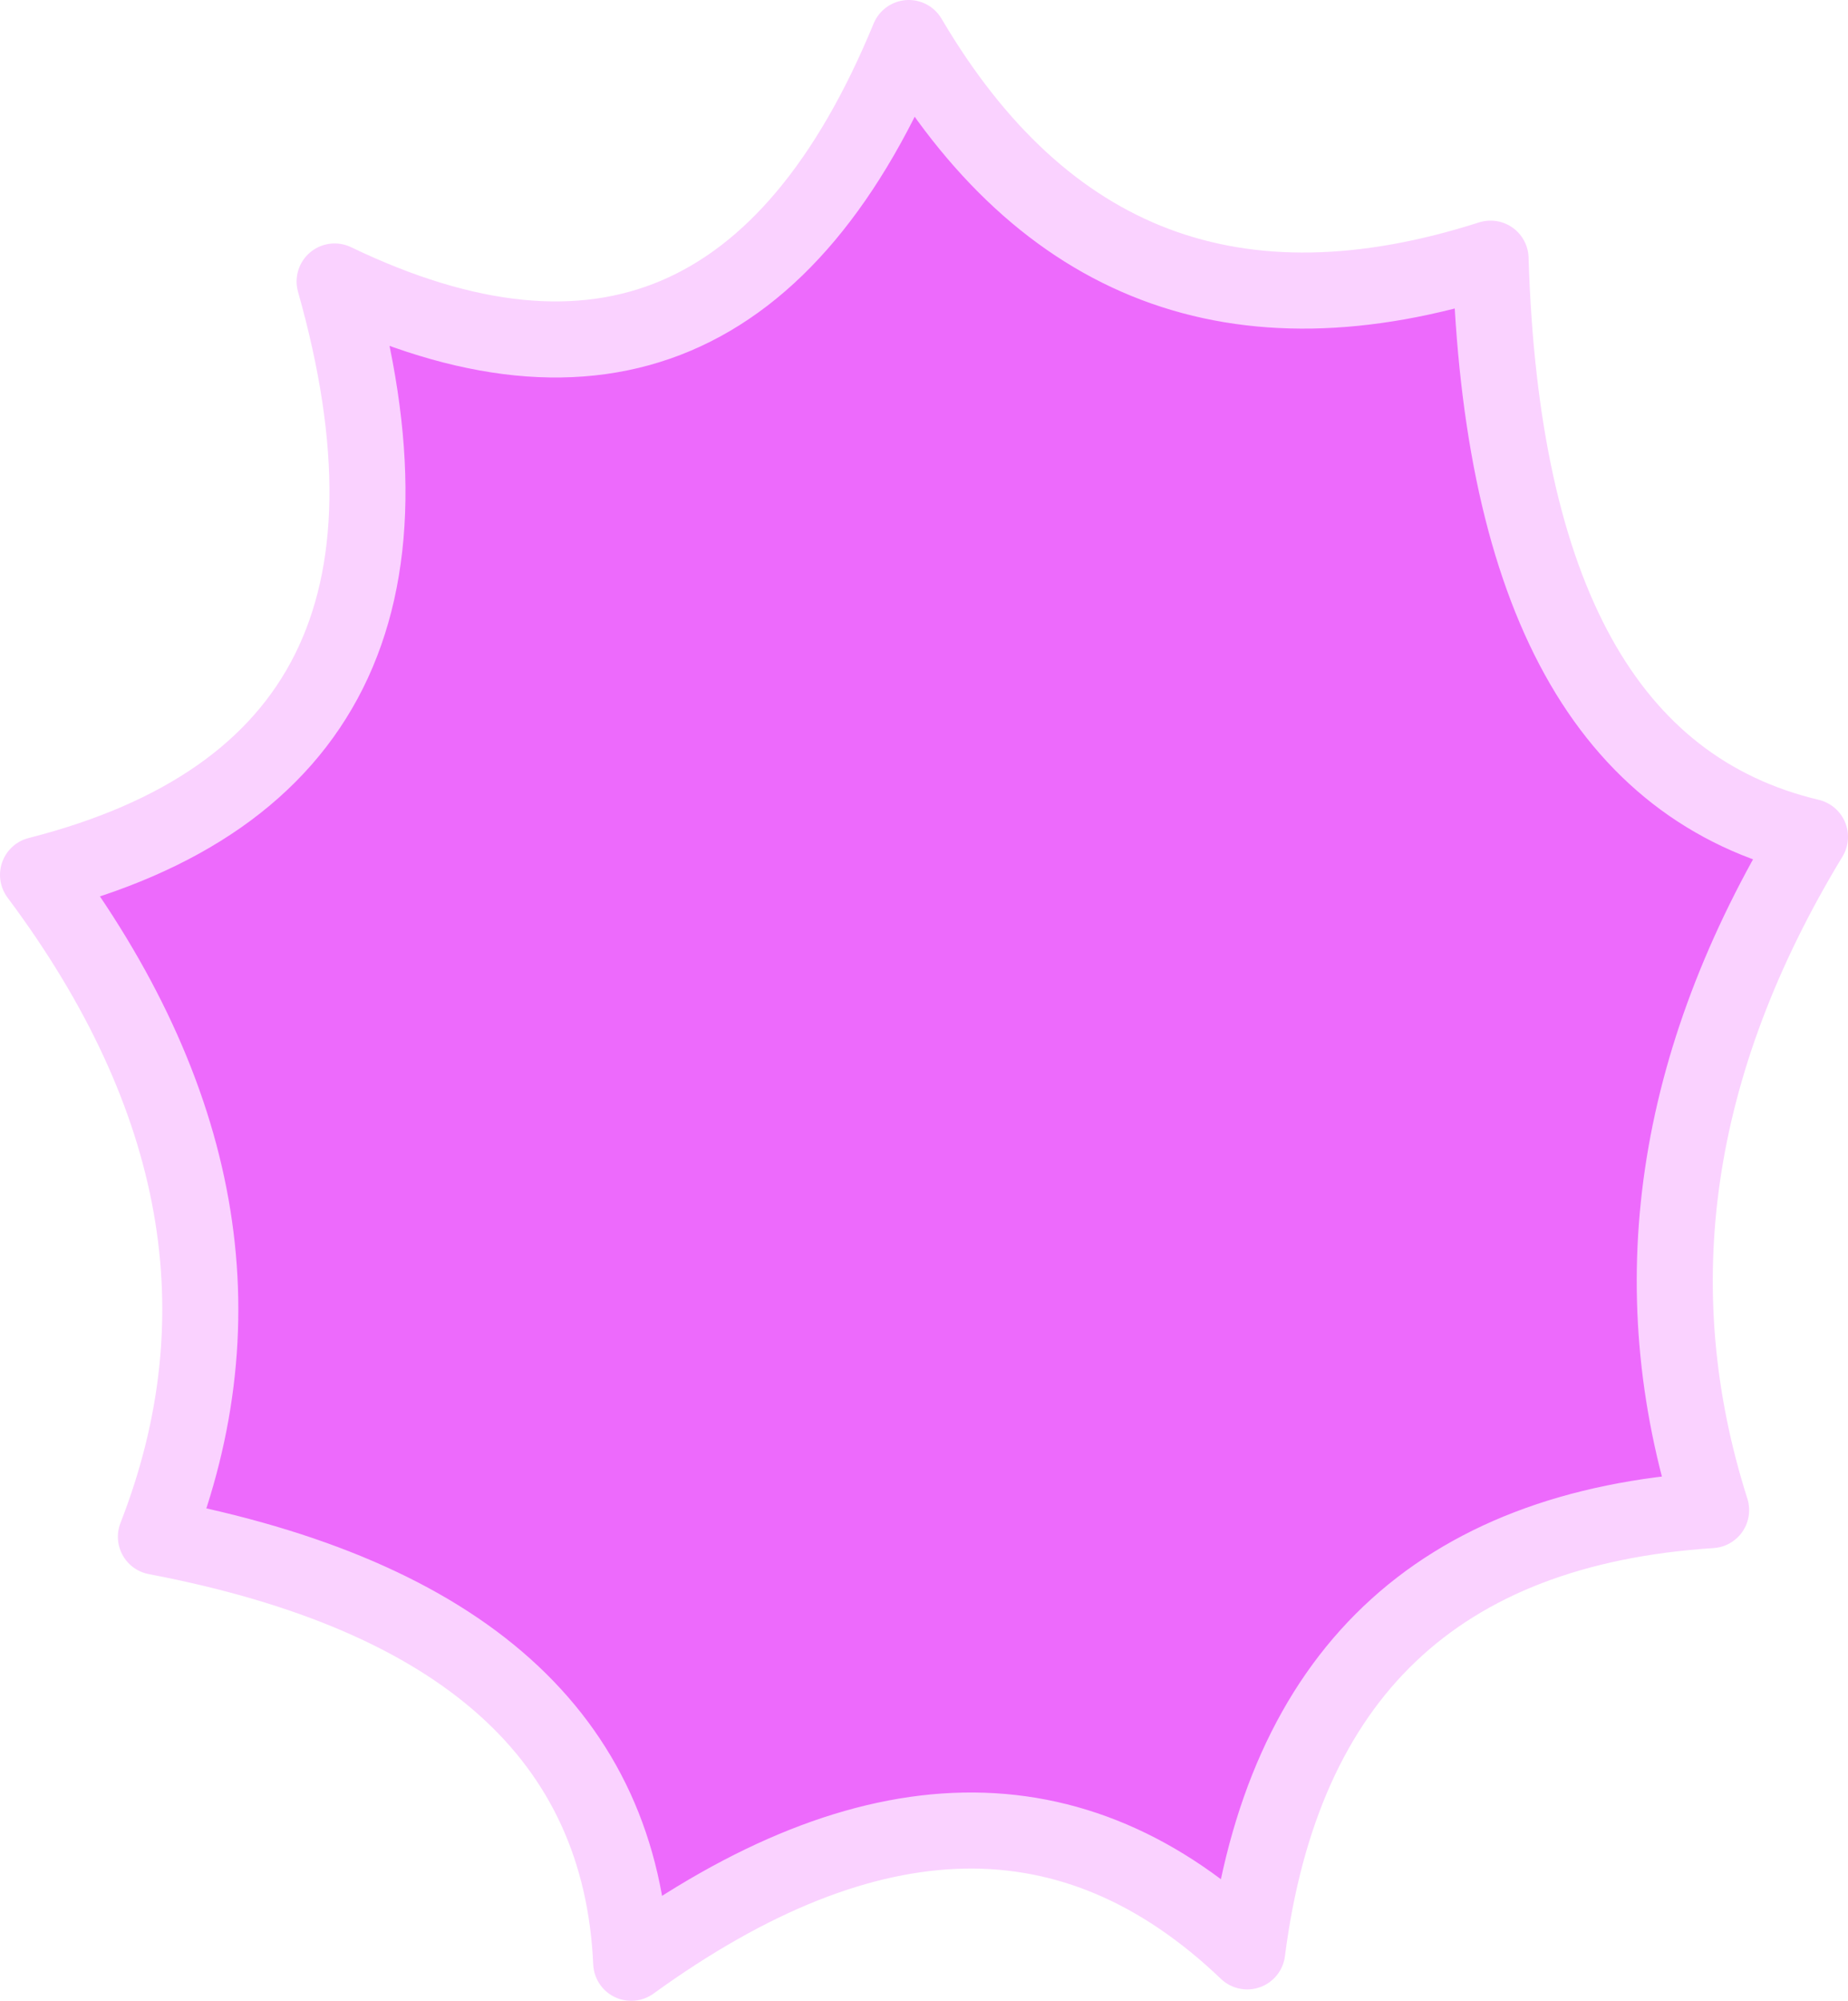 <?xml version="1.0" encoding="UTF-8" standalone="no"?>
<svg xmlns:xlink="http://www.w3.org/1999/xlink" height="26.3px" width="24.3px" xmlns="http://www.w3.org/2000/svg">
  <g transform="matrix(1.0, 0.0, 0.0, 1.0, 12.15, 13.15)">
    <path d="M11.65 -2.15 Q8.95 2.3 10.35 6.7 4.95 7.05 4.25 12.5 0.85 9.25 -3.85 12.65 -4.05 8.2 -10.1 7.05 -8.4 2.7 -11.65 -1.65 -5.95 -3.1 -7.75 -9.45 -2.55 -6.95 -0.2 -12.65 2.45 -8.15 7.45 -9.75 7.65 -3.1 11.65 -2.15" fill="#ed6afc" fill-rule="evenodd" stroke="none"/>
    <path d="M11.65 -2.15 Q8.95 2.3 10.35 6.7 4.95 7.05 4.25 12.5 0.85 9.25 -3.85 12.65 -4.05 8.2 -10.1 7.05 -8.4 2.7 -11.65 -1.65 -5.95 -3.1 -7.75 -9.45 -2.55 -6.95 -0.2 -12.65 2.45 -8.15 7.45 -9.75 7.65 -3.1 11.65 -2.15 Z" fill="none" stroke="#fad2ff" stroke-linecap="round" stroke-linejoin="round" stroke-width="1.0"/>
  </g>
</svg>
